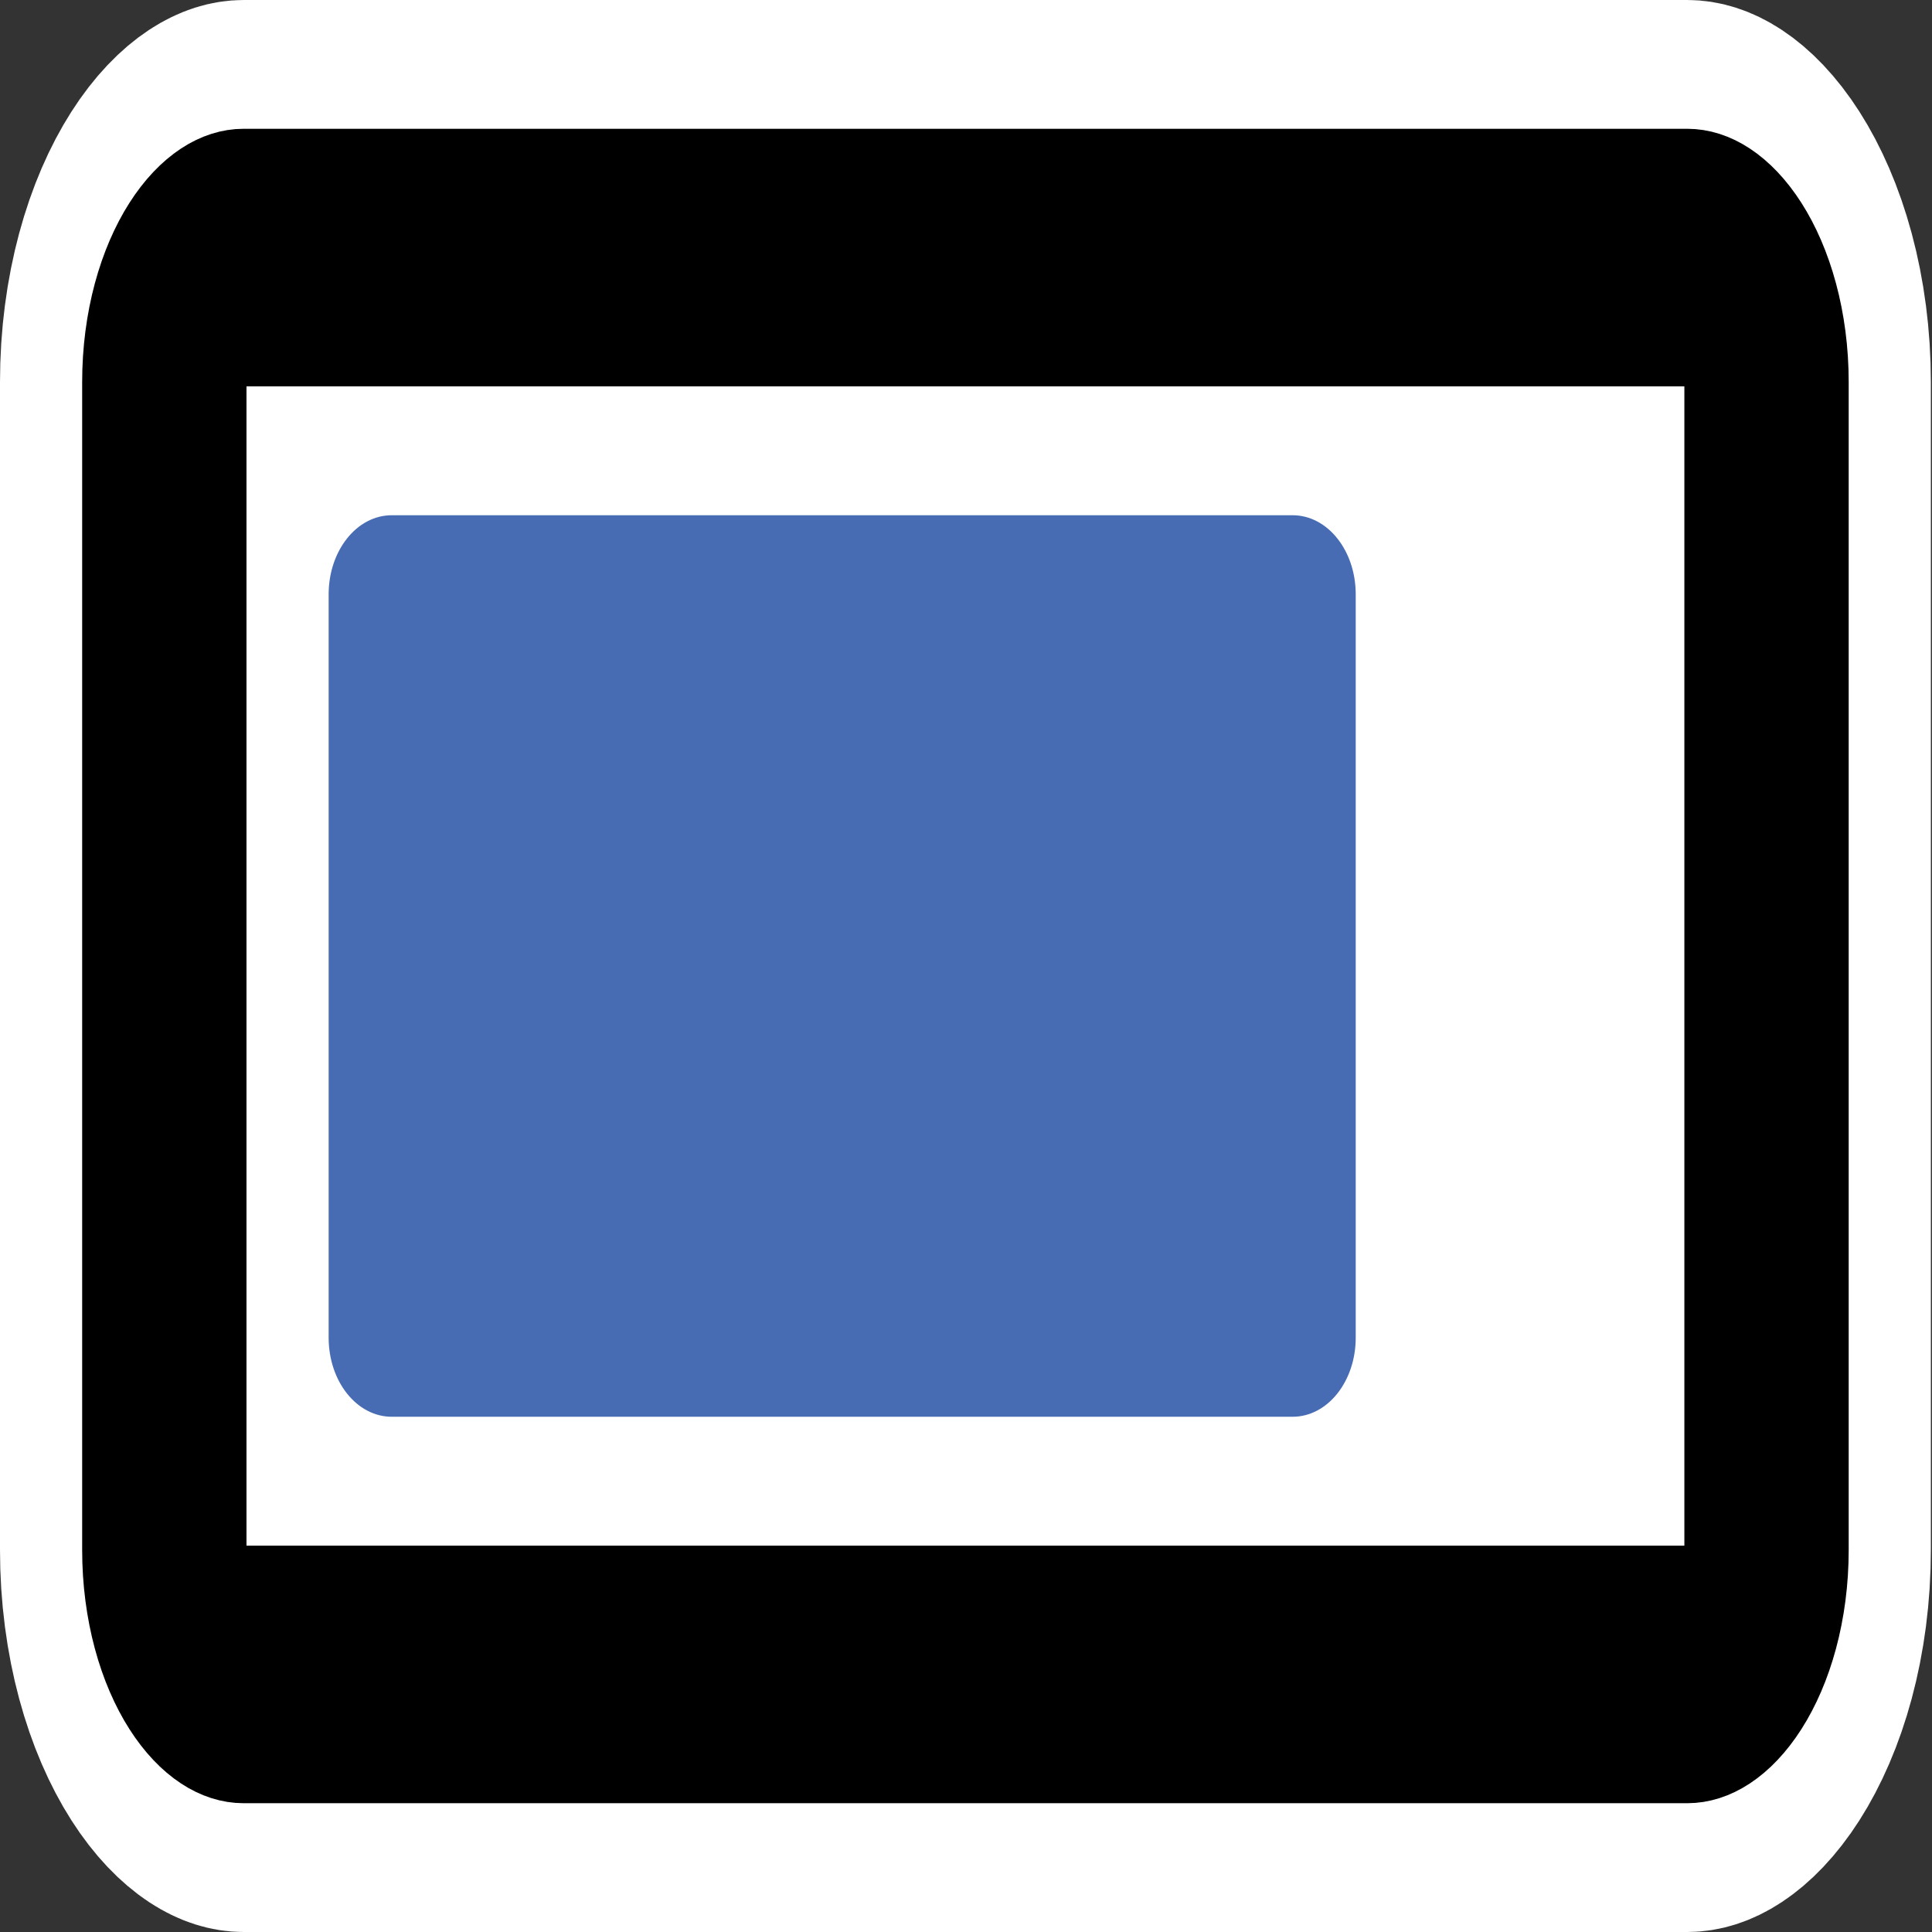 <?xml version="1.0" encoding="UTF-8" standalone="no"?>
<svg
   id="svg1"
   sodipodi:docname="favicon.svg"
   viewBox="0 0 32 32"
   sodipodi:version="0.32"
   _SVGFile__filename="favicon.svg"
   version="1.0"
   y="0"
   x="0"
   inkscape:version="1.2.1 (8a69933317, 2022-10-28, custom)"
   width="32"
   height="32"
   xmlns:inkscape="http://www.inkscape.org/namespaces/inkscape"
   xmlns:sodipodi="http://sodipodi.sourceforge.net/DTD/sodipodi-0.dtd"
   xmlns="http://www.w3.org/2000/svg"
   xmlns:svg="http://www.w3.org/2000/svg"
   xmlns:rdf="http://www.w3.org/1999/02/22-rdf-syntax-ns#"
   xmlns:cc="http://creativecommons.org/ns#"
   xmlns:dc="http://purl.org/dc/elements/1.1/">
  <rect x="0" y="0" width="32" height="32" fill="#333333" stroke="none"/>
  <defs
     id="defs9" />
  <sodipodi:namedview
     id="base"
     bordercolor="#666666"
     inkscape:pageshadow="2"
     inkscape:window-y="0"
     pagecolor="#ffffff"
     inkscape:window-height="1051"
     inkscape:zoom="9.1088126"
     inkscape:window-x="0"
     borderopacity="1.0"
     inkscape:current-layer="svg1"
     inkscape:cx="25.908975"
     inkscape:cy="14.052326"
     inkscape:window-width="1920"
     inkscape:pageopacity="0.0"
     inkscape:showpageshadow="2"
     inkscape:pagecheckerboard="0"
     inkscape:deskcolor="#d1d1d1"
     showgrid="false"
     inkscape:window-maximized="1" />
  <g
     id="g334"
     transform="matrix(0.638,0,0,1,-9.7083971e-7,-1.5208279e-6)">
    <path
       id="path1716"
       style="color:#000000;display:block;fill:none;stroke:#ffffff;stroke-width:8.532;stroke-linecap:round;stroke-linejoin:round"
       d="m 6.328,4.266 h 37.471 c 1.142,0 2.062,0.919 2.062,2.061 V 25.673 c 0,1.142 -0.92,2.061 -2.062,2.061 H 6.328 c -1.142,0 -2.062,-0.919 -2.062,-2.061 V 6.327 c 0,-1.142 0.92,-2.061 2.062,-2.061 z" />
    <path
       id="rect1089"
       style="color:#000000;display:block;fill:#ffffff;stroke:#000000;stroke-width:4.266;stroke-linecap:round;stroke-linejoin:round"
       d="m 6.328,4.266 h 37.471 c 1.142,0 2.062,0.919 2.062,2.061 V 25.673 c 0,1.142 -0.92,2.061 -2.062,2.061 H 6.328 c -1.142,0 -2.062,-0.919 -2.062,-2.061 V 6.327 c 0,-1.142 0.92,-2.061 2.062,-2.061 z" />
    <path
       id="path1089"
       sodipodi:nodetypes="ccccccccc"
       style="color:#000000;display:block;fill:#476cb3;stroke-width:0.853"
       d="m 10.171,8.534 h 23.386 c 0.908,0 1.639,0.584 1.639,1.311 V 22.155 c 0,0.726 -0.731,1.311 -1.639,1.311 H 10.171 c -0.908,0 -1.639,-0.584 -1.639,-1.311 V 9.845 c 0,-0.726 0.731,-1.311 1.639,-1.311 z" />
  </g>
</svg>
